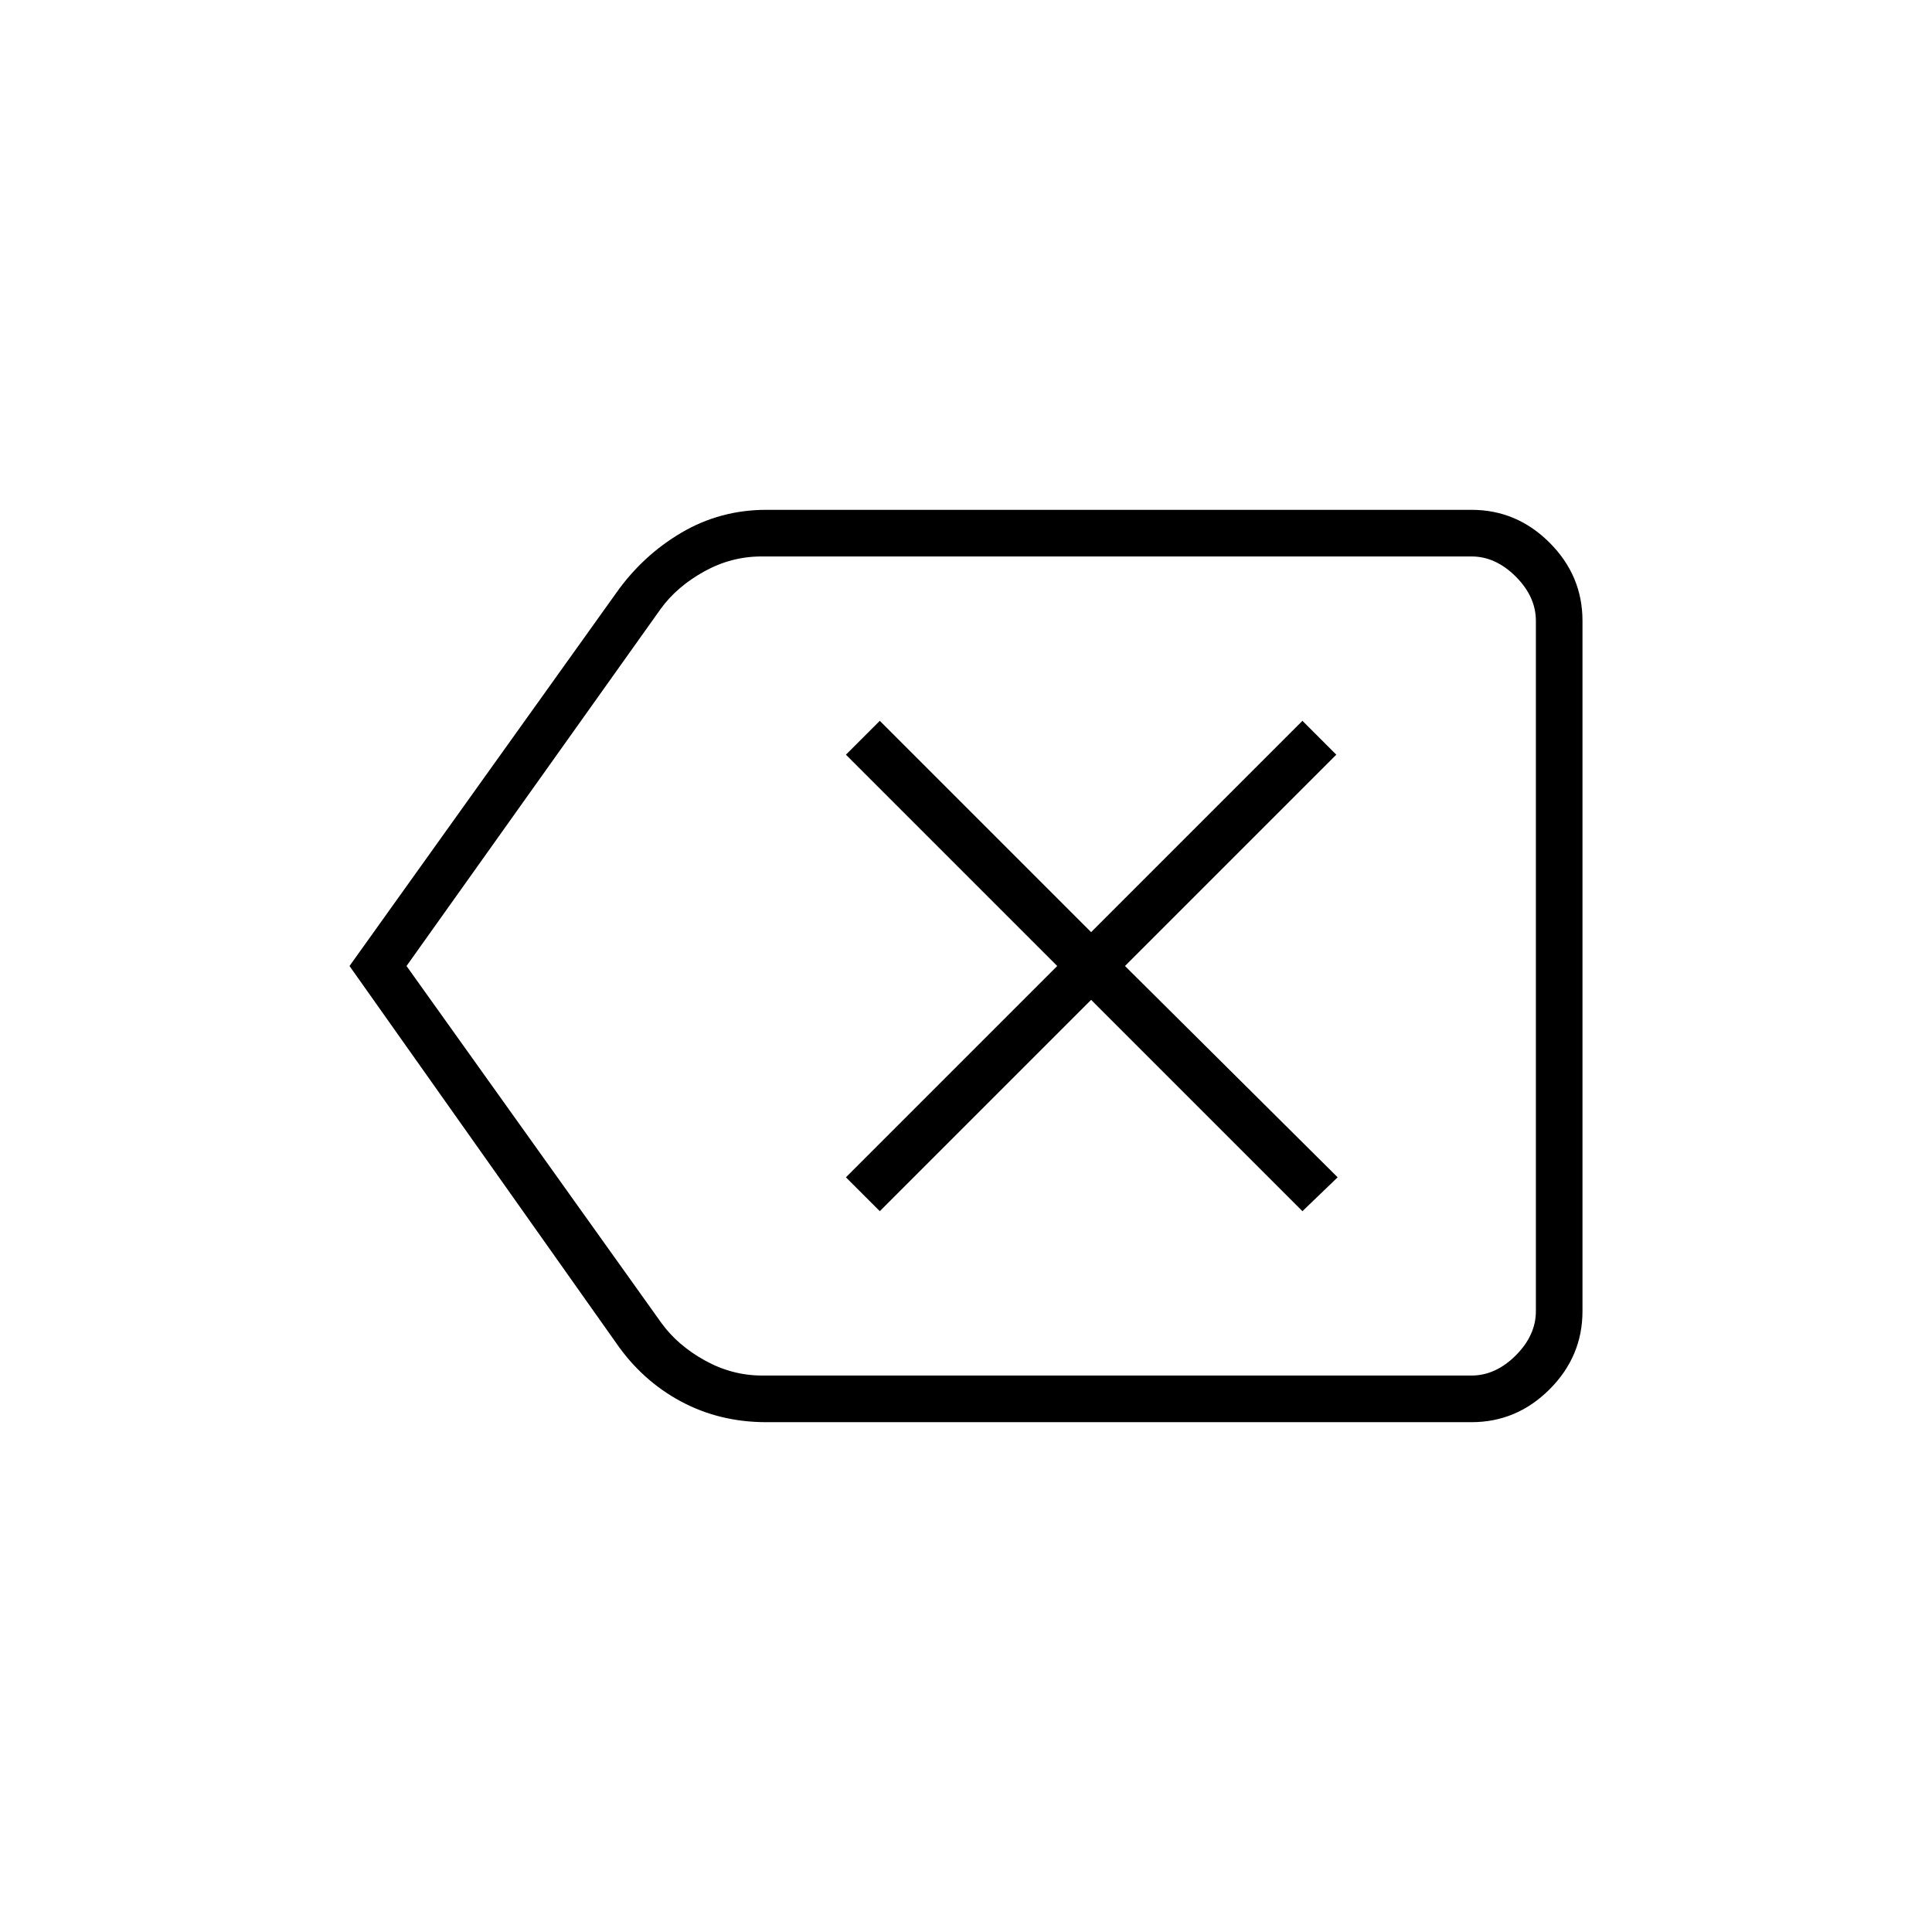 <svg xmlns="http://www.w3.org/2000/svg" height="40" viewBox="0 -960 960 960" width="40"><path d="M380.76-253.33q-23.25 0-42.48-10.34-19.23-10.33-32.11-29L173.67-480l132.5-185.33q13.19-18.67 32.45-30 19.27-11.34 42.18-11.34h350.37q22.49 0 38.82 16.34 16.34 16.34 16.34 38.83v343q0 22.49-16.34 38.83-16.33 16.34-38.82 16.34H380.76Zm382.41-23.17v-407 407Zm-384.44 0h352.44q12 0 22-10t10-22v-343q0-12-10-22t-22-10H378.33q-15 0-28.5 7.5t-21.5 18.5L202-480l126.73 177.5q8 11 21.5 18.5t28.5 7.5Zm58.44-81.67 105-105 105 105 17.5-16.83L559-480l105-105-16.83-16.83-105 105-105-105L420.33-585l105 105-105 105 16.84 16.83Z"/></svg>